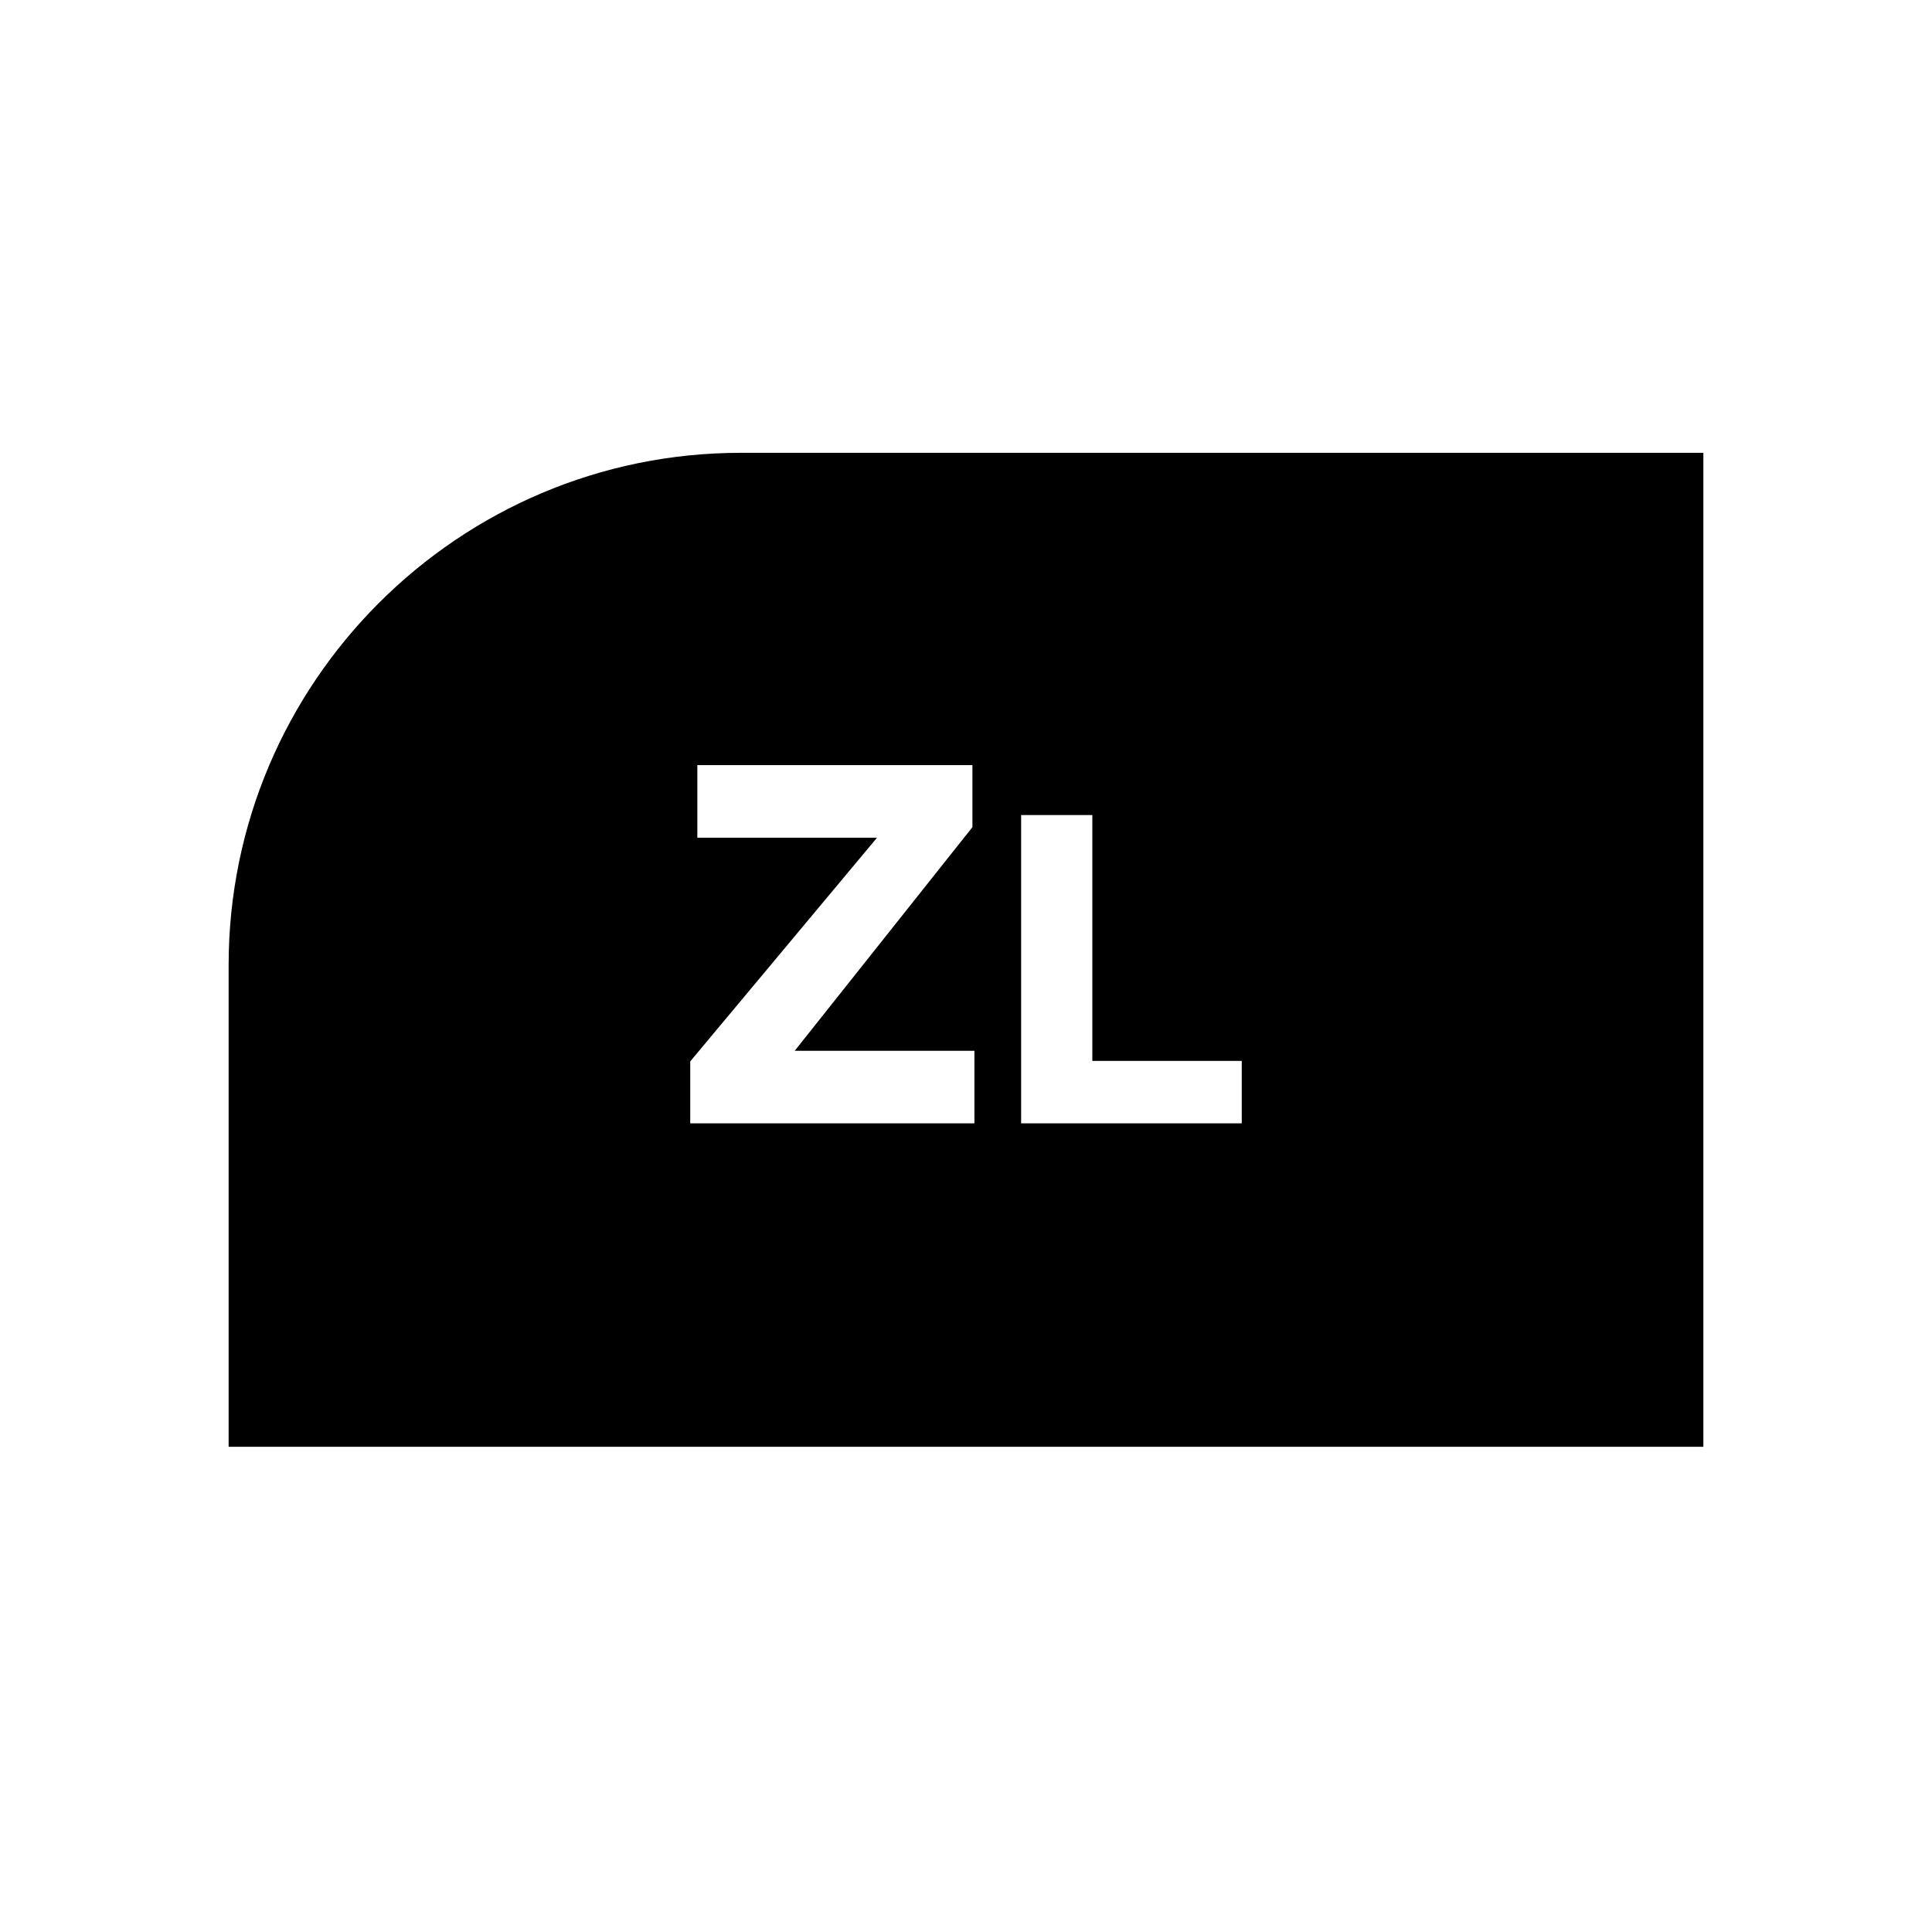 <svg id="Layer_1" data-name="Layer 1" xmlns="http://www.w3.org/2000/svg" viewBox="0 0 512 512"><path d="M196.34,120c-74.85,0-135.75,60.9-135.75,135.76V383.41H451.41V120Zm61.89,177.7H182.92V281.28L232.42,222H184.8V202.76h72.9v16.45l-47.09,59.26h47.62Zm70.85,0H270.61V216h18.87v65.15h39.6Z"/></svg>